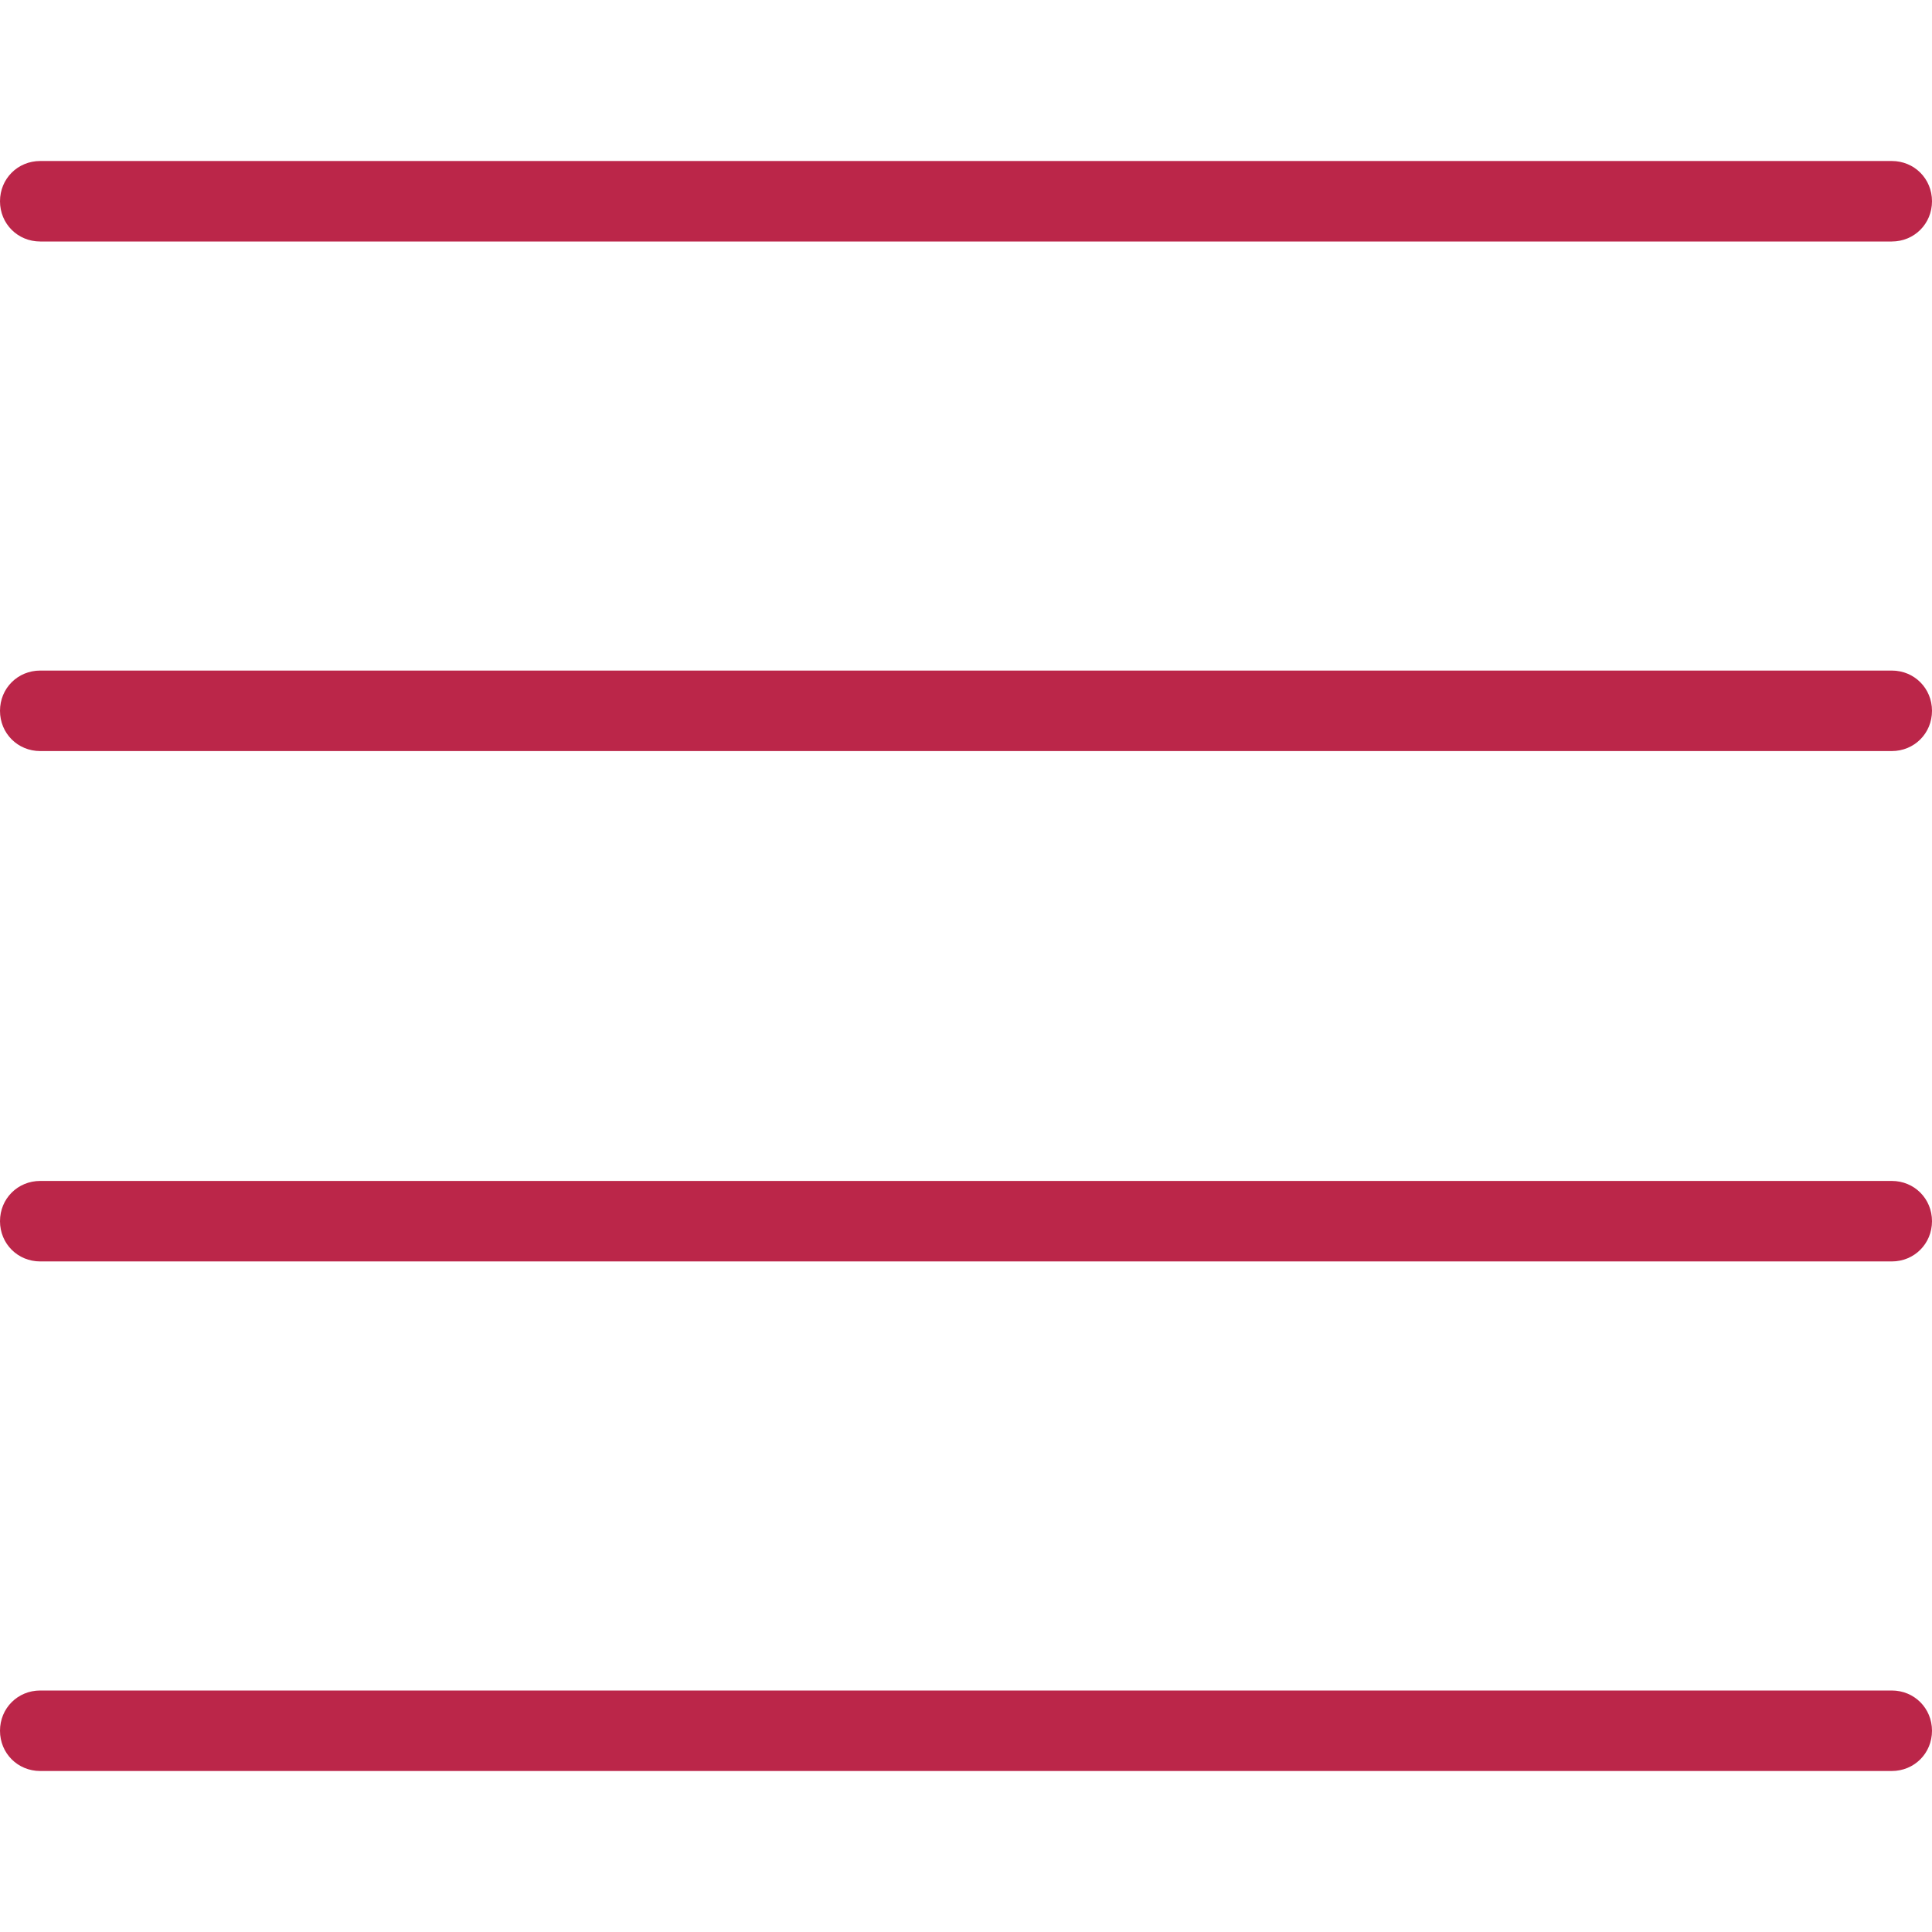 <?xml version="1.0" encoding="UTF-8"?>
<svg id="export" xmlns="http://www.w3.org/2000/svg" width="24" height="24" viewBox="0 0 24 24">
  <defs>
    <style>
      .cls-1 {
        fill: #bb2649;
        stroke-width: 0px;
      }
    </style>
  </defs>
  <g id="icon_list">
    <path class="cls-1" d="m23.5,3H.5c-.28,0-.5-.22-.5-.5s.22-.5.5-.5h23c.28,0,.5.22.5.5s-.22.5-.5.5Z"/>
    <path class="cls-1" d="m23.5,9.33H.5c-.28,0-.5-.22-.5-.5s.22-.5.5-.5h23c.28,0,.5.22.5.5s-.22.5-.5.5Z"/>
    <path class="cls-1" d="m23.5,15.67H.5c-.28,0-.5-.22-.5-.5s.22-.5.5-.5h23c.28,0,.5.22.5.5s-.22.5-.5.5Z"/>
    <path class="cls-1" d="m23.5,22H.5c-.28,0-.5-.22-.5-.5s.22-.5.5-.5h23c.28,0,.5.22.5.5s-.22.5-.5.5Z"/>
  </g>
</svg>